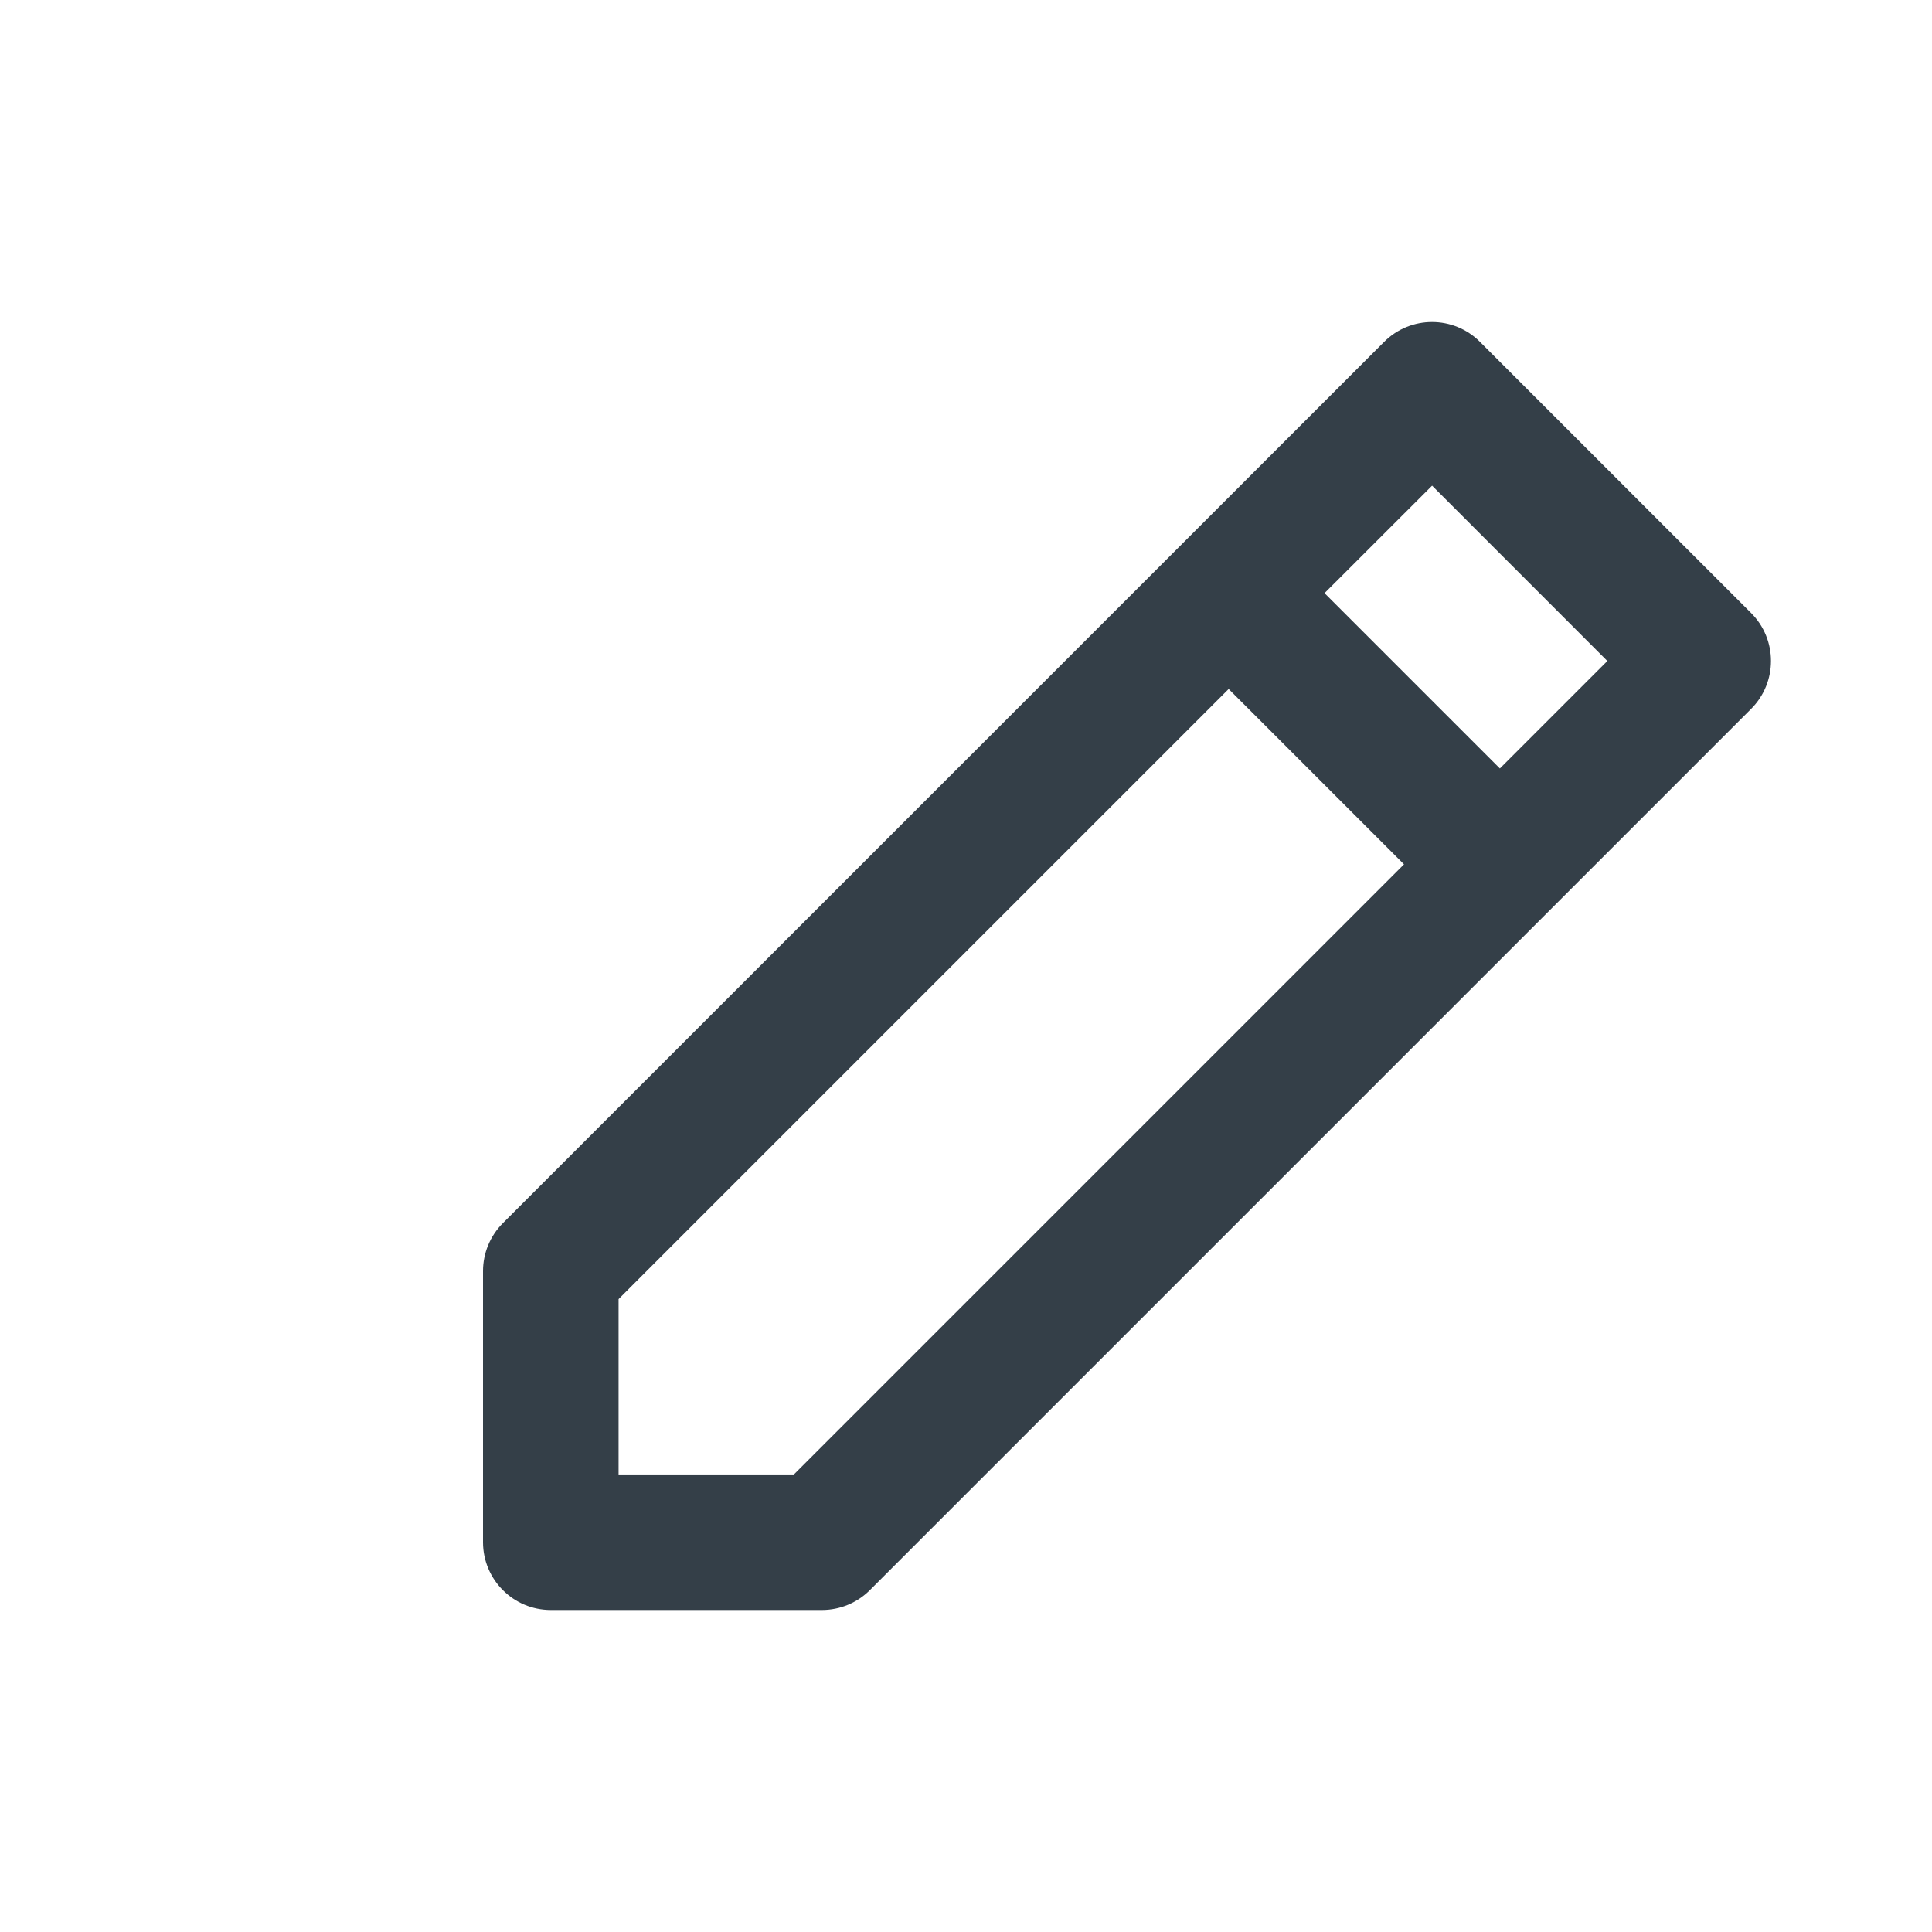 <svg width="24" height="24" viewBox="0 0 24 24" fill="none" xmlns="http://www.w3.org/2000/svg">
<path d="M17.194 4.247C17.523 3.918 18.056 3.918 18.385 4.247L21.753 7.615C22.082 7.944 22.082 8.477 21.753 8.806L10.806 19.753C10.648 19.911 10.434 20 10.21 20H6.842C6.377 20 6 19.623 6 19.158V15.79C6 15.566 6.089 15.352 6.247 15.194L14.668 6.773L17.194 4.247ZM15.263 8.559L7.684 16.138V18.316H9.862L17.441 10.737L15.263 8.559ZM18.632 9.546L19.967 8.211L17.79 6.033L16.454 7.368L18.632 9.546Z" fill="#343F48"/>
</svg>
